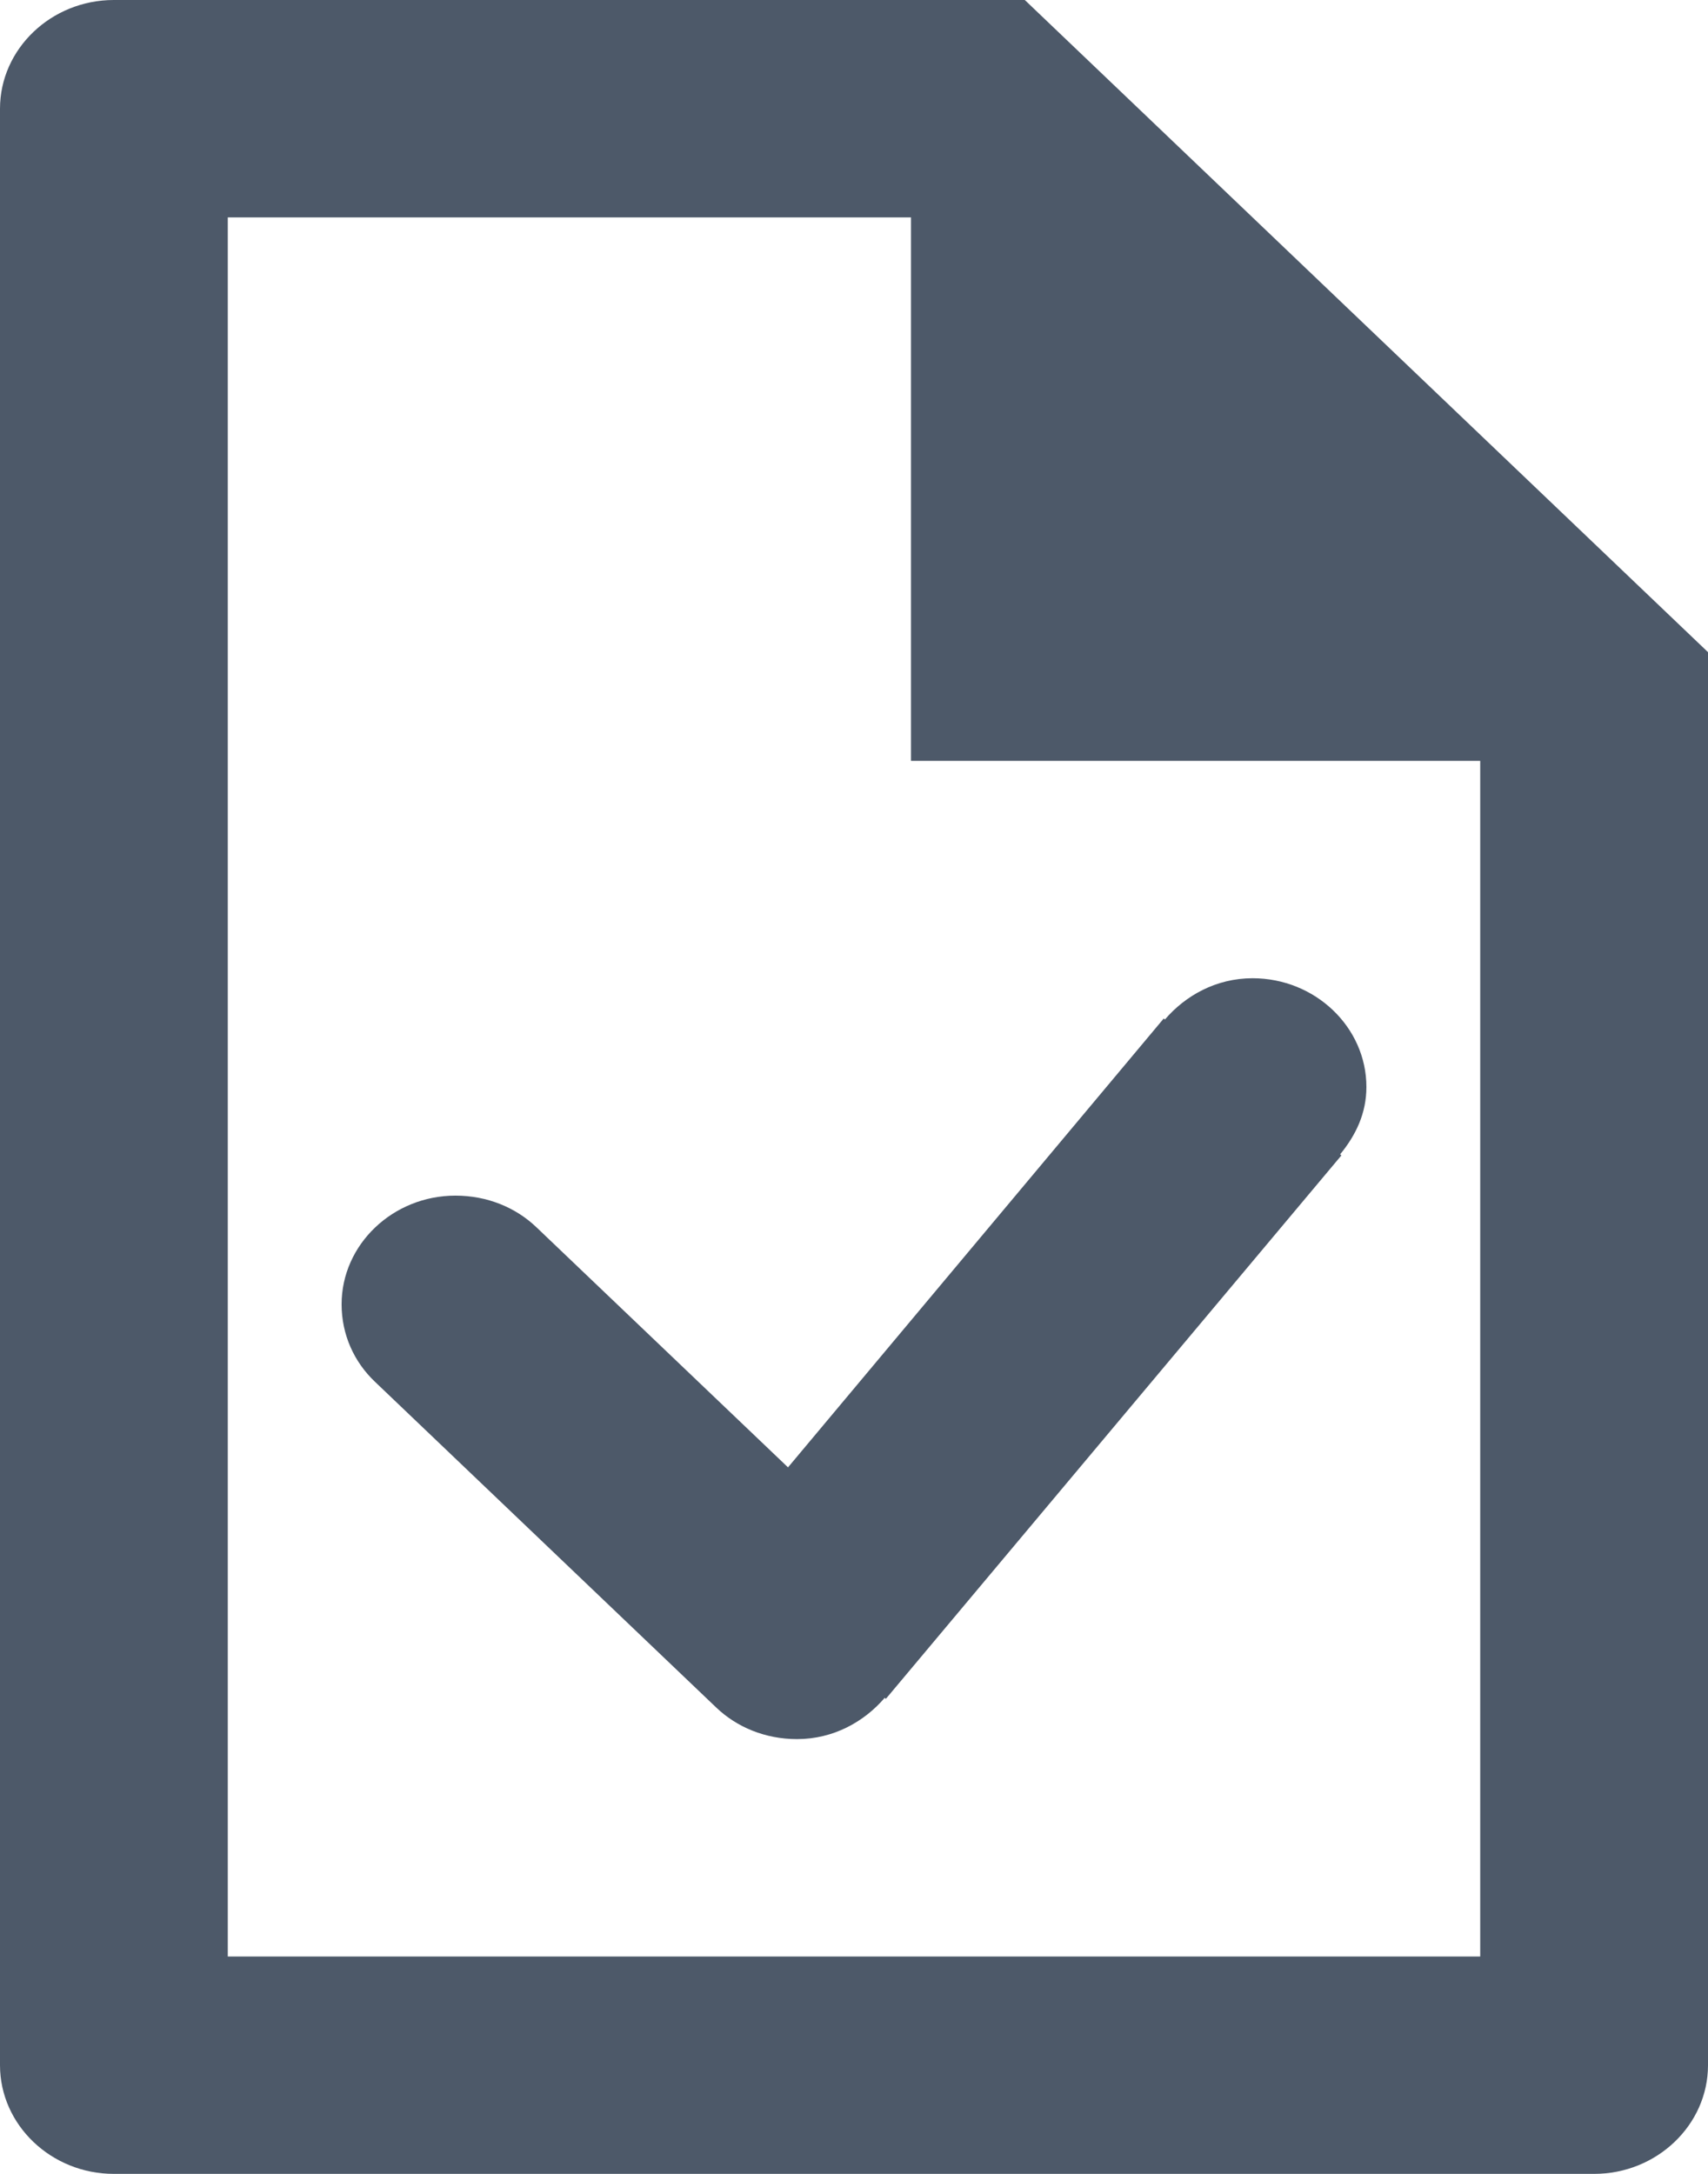 <?xml version="1.0" encoding="UTF-8"?>
<svg width="11px" height="14px" viewBox="0 0 11 14" version="1.1" xmlns="http://www.w3.org/2000/svg" xmlns:xlink="http://www.w3.org/1999/xlink">
    <!-- Generator: Sketch 59 (86127) - https://sketch.com -->
    <title>HDL/Icon/Standard/saved</title>
    <desc>Created with Sketch.</desc>
    <g id="Colors" stroke="none" stroke-width="1" fill="none" fill-rule="evenodd">
        <g id="Main-Icons" transform="translate(-119, -407)" fill="#4D5969">
            <g id="Saved" transform="translate(101, 389)">
                <g id="HDL/Icon/Standard/saved" transform="translate(18, 18)">
                    <path d="M6.6,0 L0.733,0 C0.33,0 0,0.315 0,0.7 L0,13.3 C0,13.685 0.33,14 0.733,14 L10.267,14 C10.67,14 11,13.685 11,13.3 L11,4.2 L6.6,0 Z M9.533,12.6 L1.467,12.6 L1.467,1.4 L5.867,1.4 L5.867,4.9 L9.533,4.9 L9.533,12.6 Z M3.454,7.903 C3.322,7.777 3.139,7.7 2.933,7.7 C2.53,7.7 2.2,8.015 2.2,8.4 C2.2,8.596 2.281,8.771 2.413,8.897 L4.613,10.997 C4.745,11.123 4.928,11.2 5.133,11.2 C5.368,11.2 5.566,11.088 5.698,10.934 L5.705,10.941 L8.639,7.441 L8.631,7.434 C8.734,7.308 8.8,7.168 8.8,7 C8.8,6.615 8.47,6.3 8.067,6.3 C7.832,6.3 7.634,6.412 7.502,6.566 L7.495,6.559 L5.075,9.45 L3.454,7.903 Z" id="Shape"></path>
                </g>
            </g>
        </g>
    </g>
</svg>